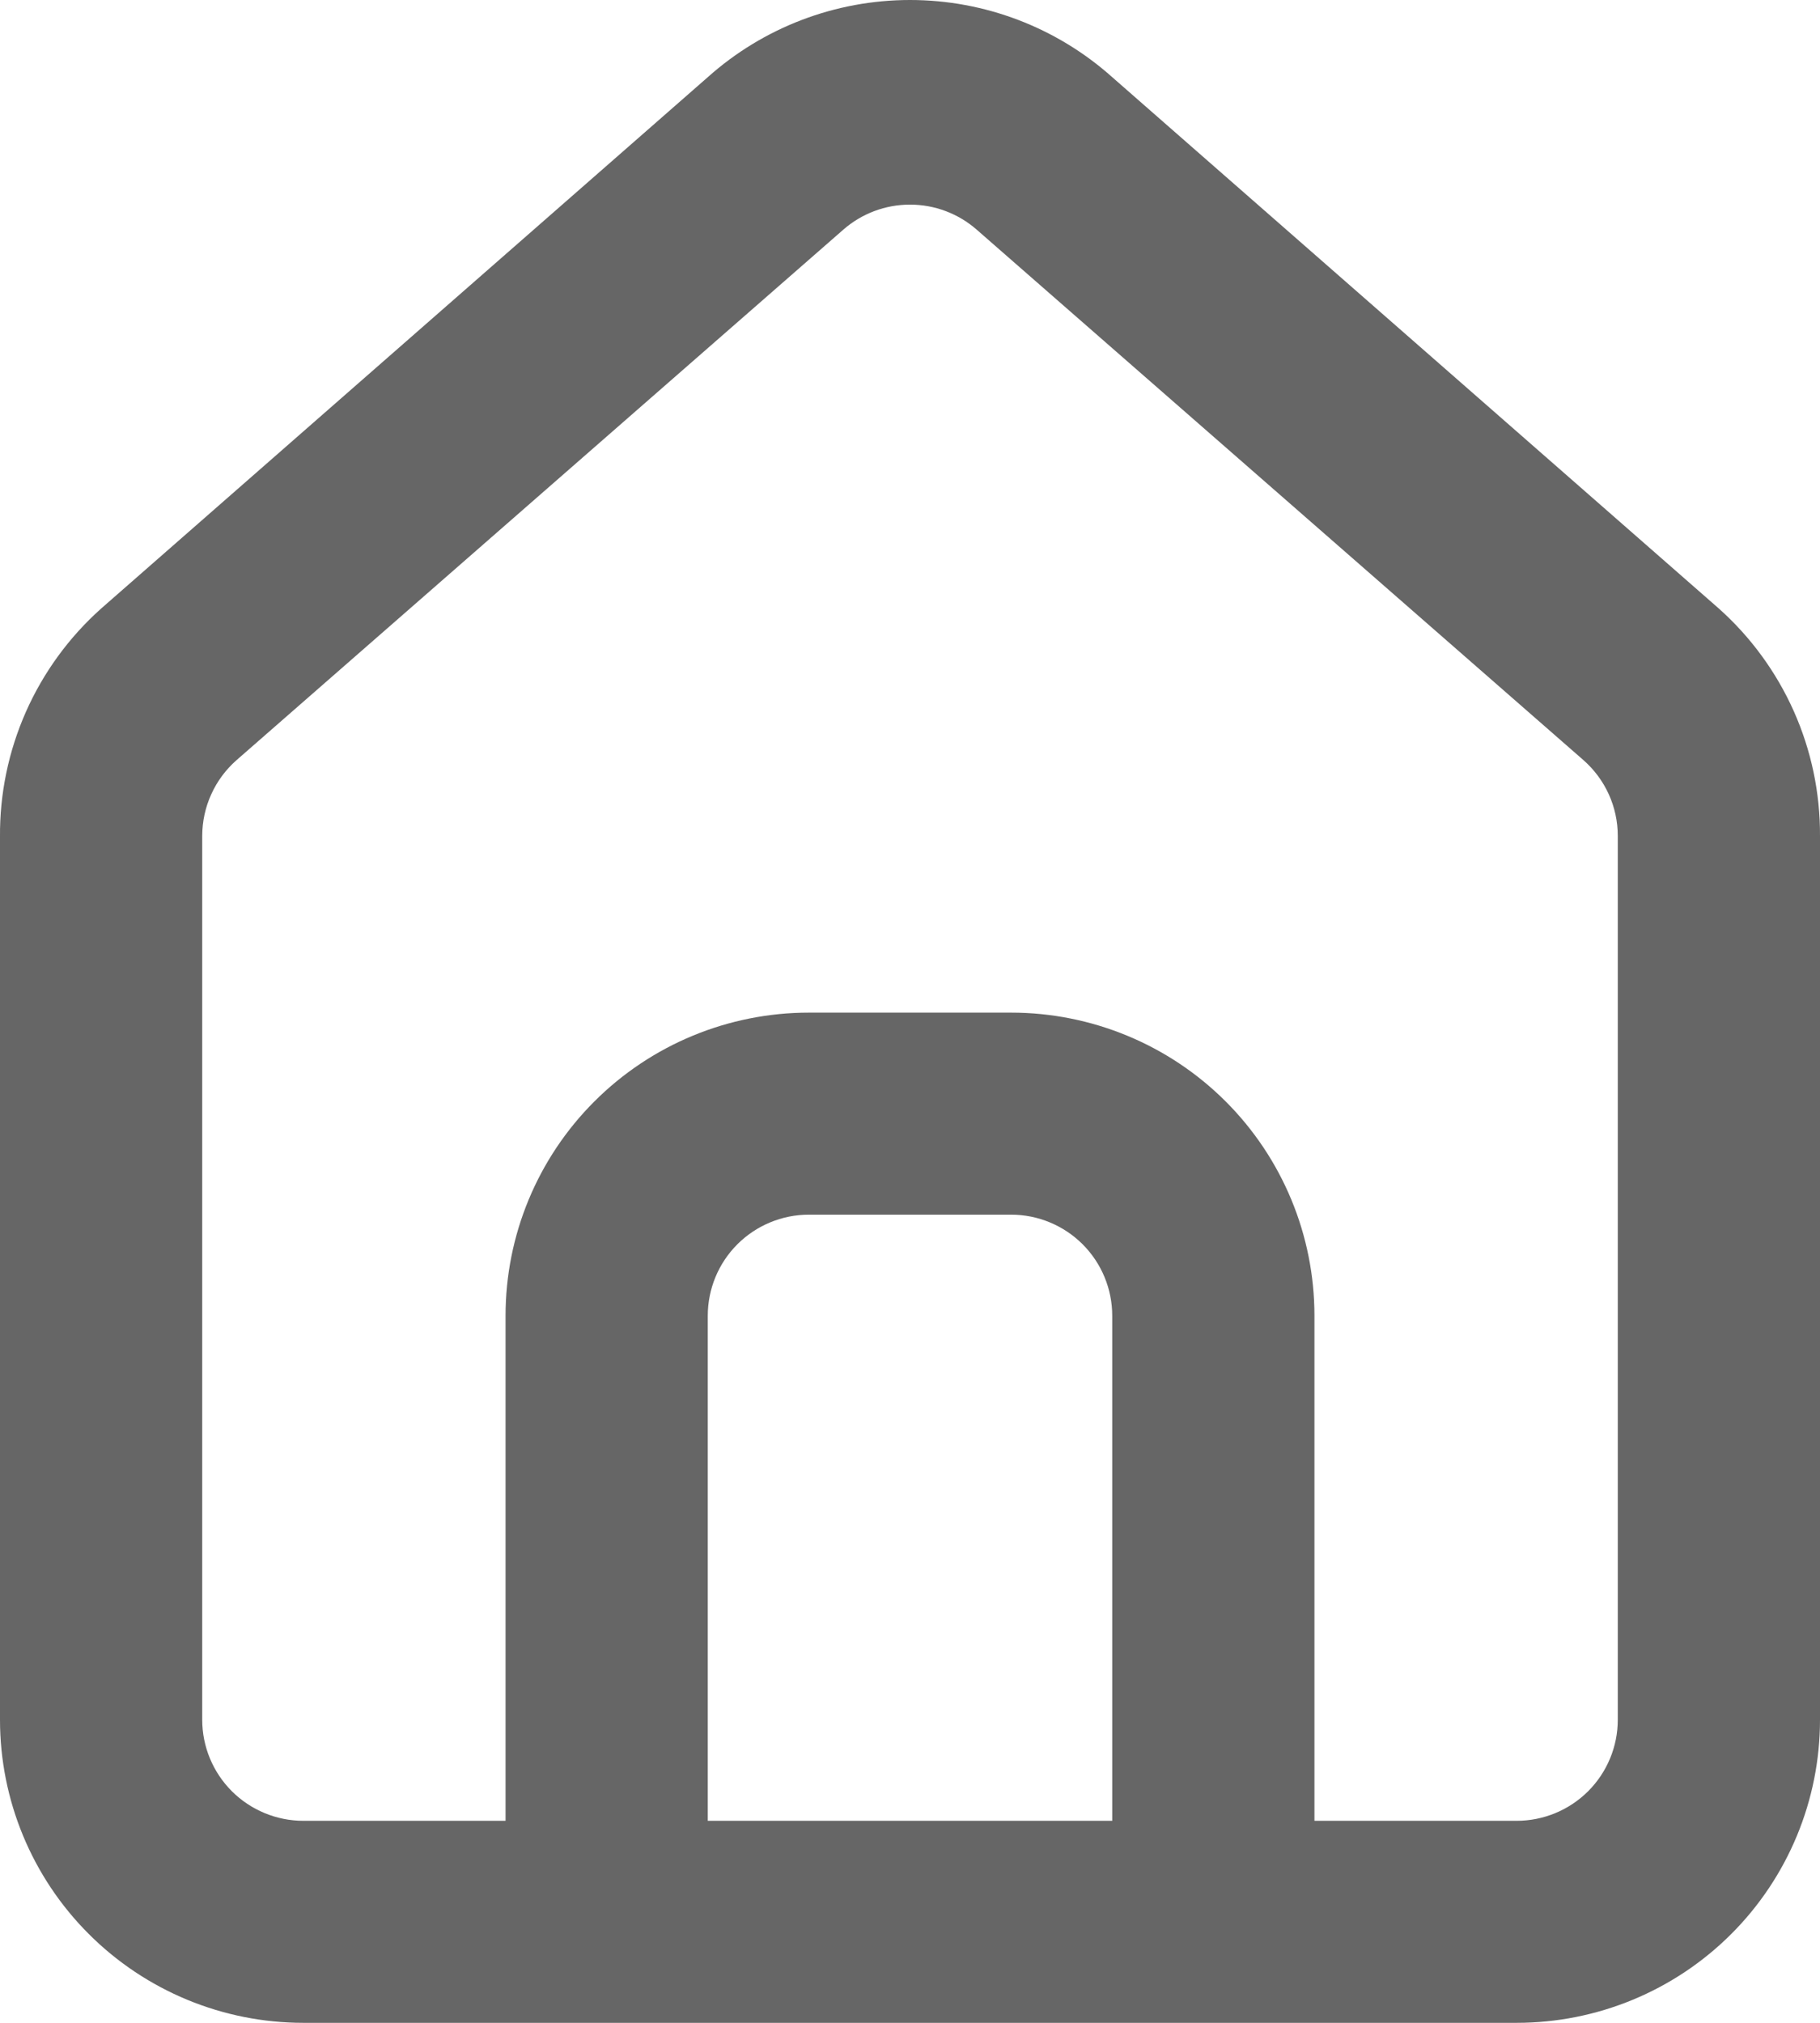 <svg width="36" height="40" viewBox="0 0 36 40" fill="none" xmlns="http://www.w3.org/2000/svg">
<path d="M34 12.034L22 1.526C20.9 0.543 19.476 0 18 0C16.524 0 15.1 0.543 14 1.526L2 12.034C1.365 12.601 0.858 13.297 0.513 14.075C0.168 14.854 -0.007 15.697 0 16.548V34.007C0 35.597 0.632 37.121 1.758 38.245C2.883 39.369 4.409 40 6 40H30C31.591 40 33.117 39.369 34.243 38.245C35.368 37.121 36 35.597 36 34.007V16.528C36.004 15.68 35.828 14.841 35.483 14.066C35.138 13.292 34.633 12.599 34 12.034ZM22 36.005H14V26.017C14 25.487 14.211 24.979 14.586 24.604C14.961 24.23 15.47 24.019 16 24.019H20C20.53 24.019 21.039 24.23 21.414 24.604C21.789 24.979 22 25.487 22 26.017V36.005ZM32 34.007C32 34.537 31.789 35.045 31.414 35.42C31.039 35.794 30.53 36.005 30 36.005H26V26.017C26 24.427 25.368 22.903 24.243 21.779C23.117 20.655 21.591 20.024 20 20.024H16C14.409 20.024 12.883 20.655 11.758 21.779C10.632 22.903 10 24.427 10 26.017V36.005H6C5.47 36.005 4.961 35.794 4.586 35.42C4.211 35.045 4 34.537 4 34.007V16.528C4.001 16.244 4.061 15.964 4.179 15.706C4.296 15.447 4.467 15.217 4.68 15.03L16.68 4.542C17.045 4.222 17.514 4.046 18 4.046C18.486 4.046 18.955 4.222 19.32 4.542L31.32 15.03C31.533 15.217 31.704 15.447 31.822 15.706C31.939 15.964 32 16.244 32 16.528V34.007Z" fill="#666666"/>
</svg>
